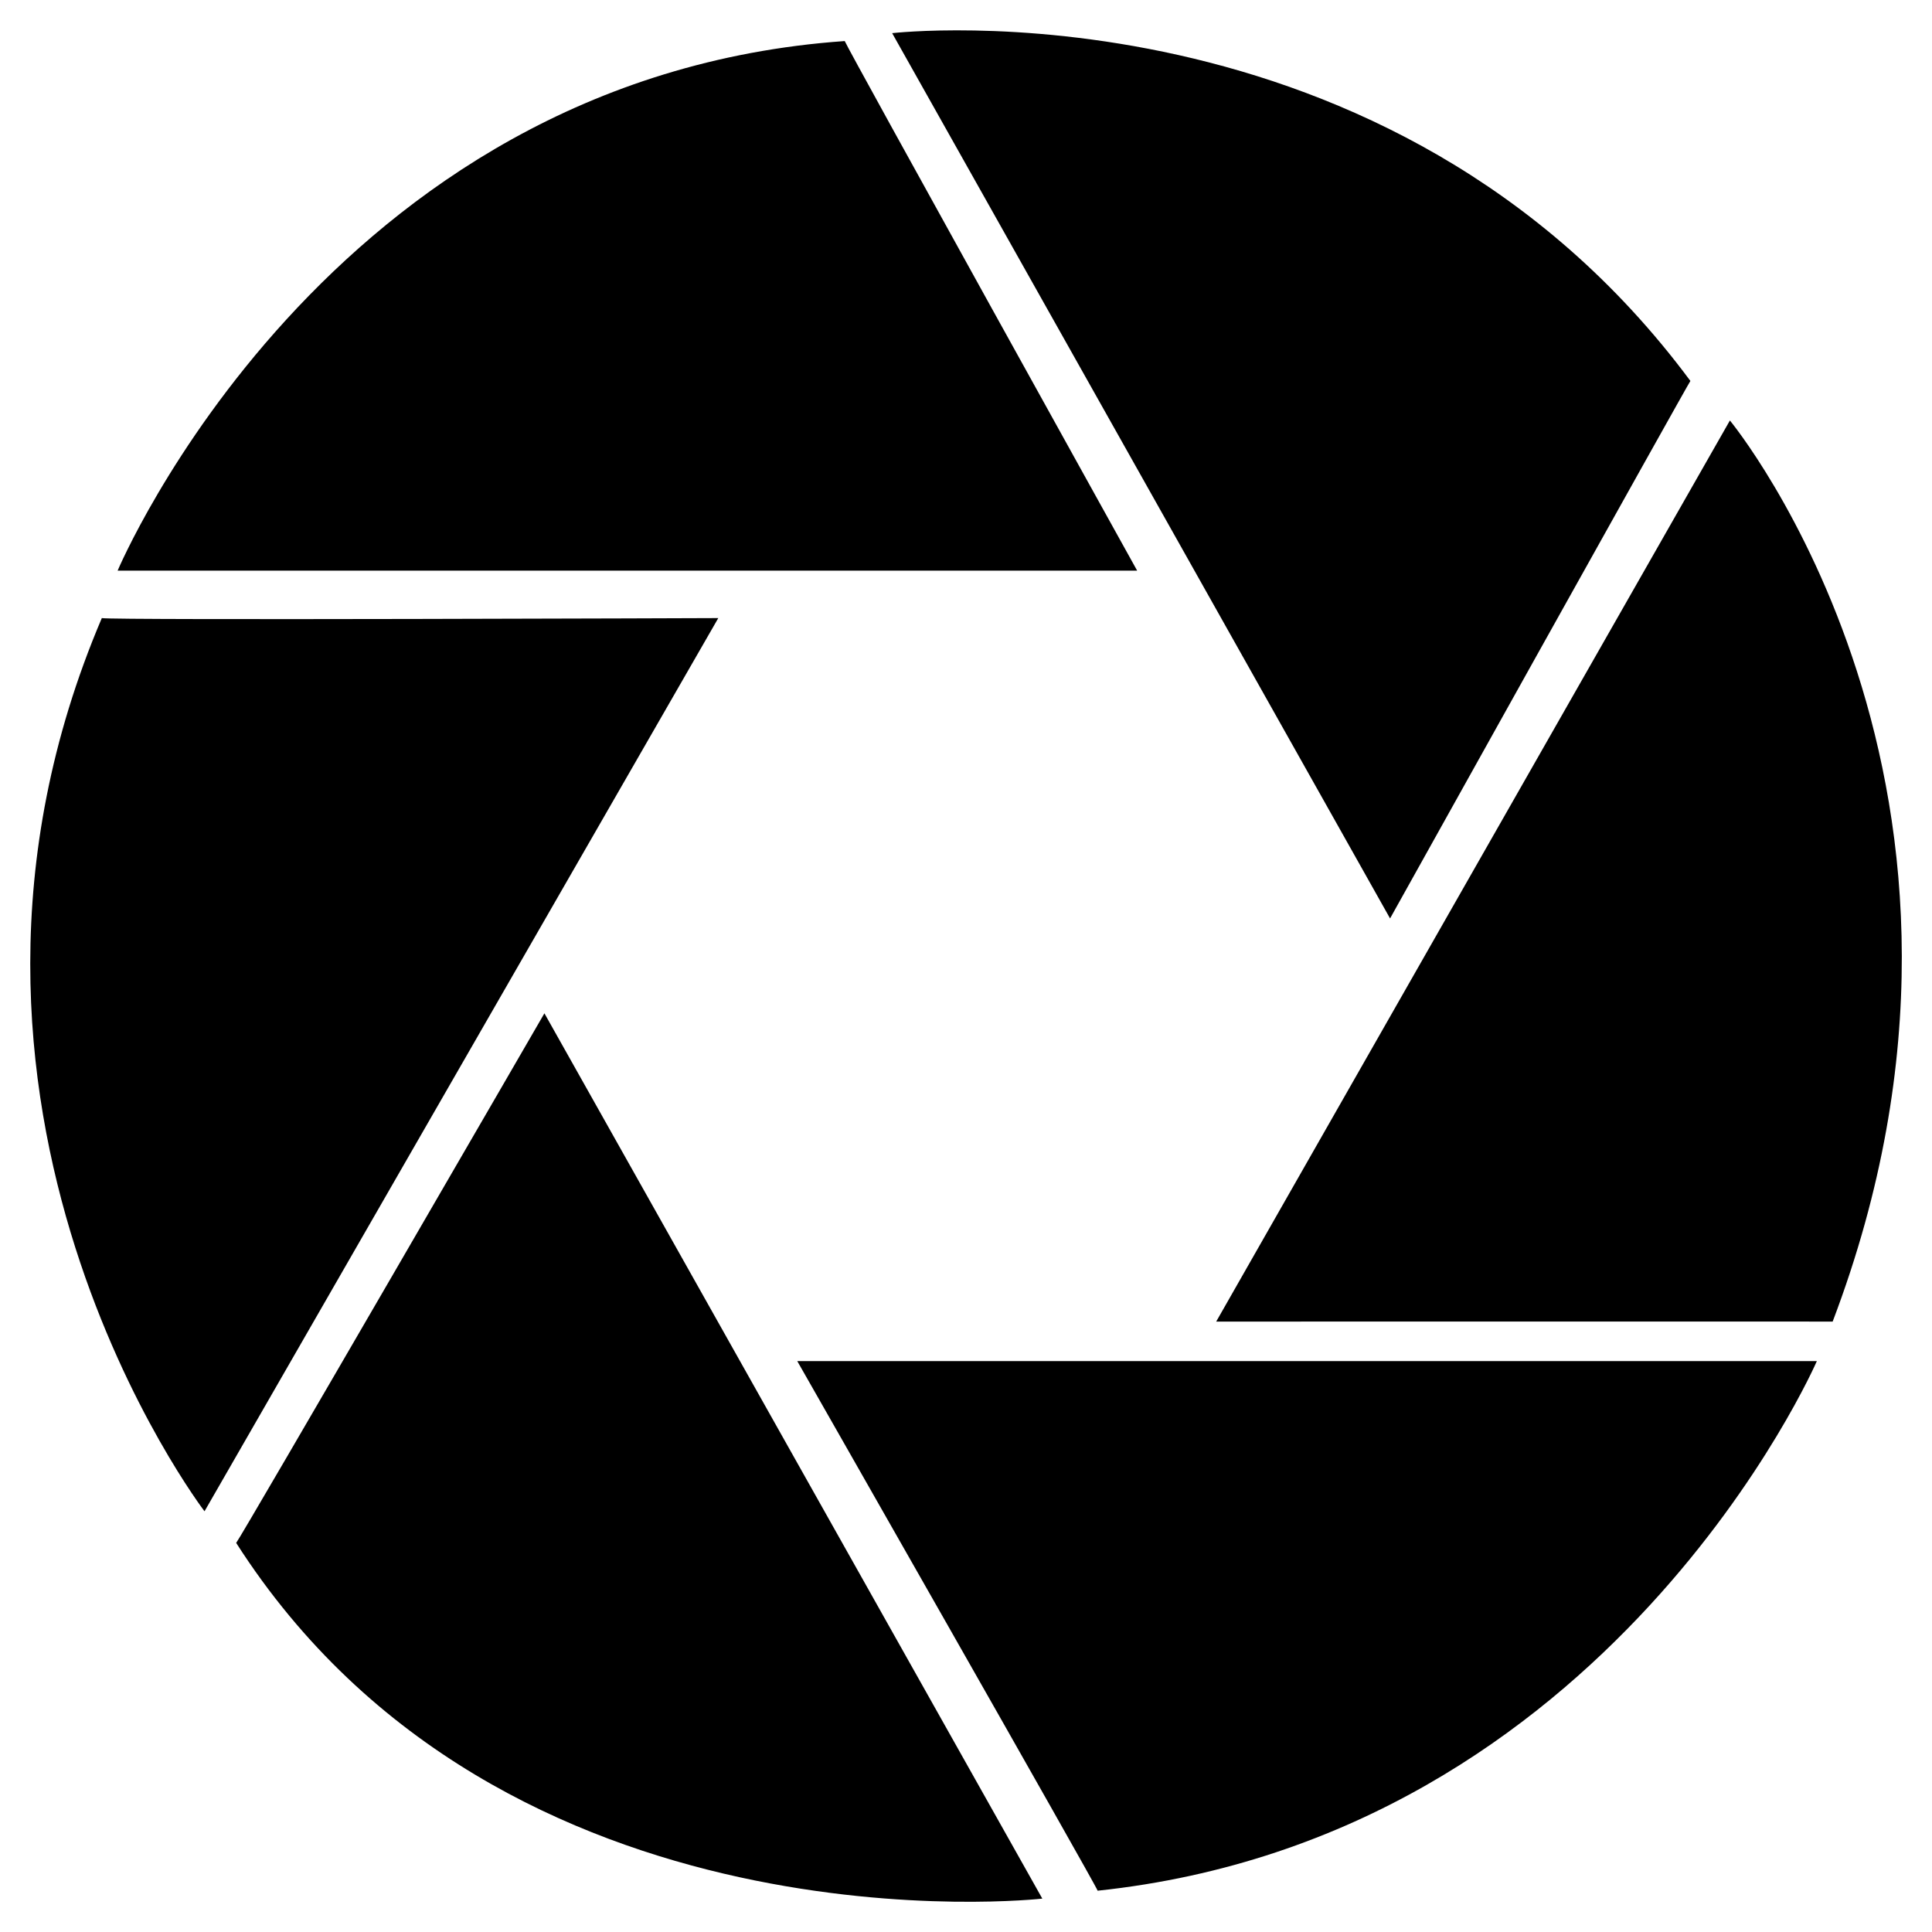 <svg xmlns="http://www.w3.org/2000/svg" width="256" height="256" viewBox="0 0 256 256">
  <defs>
    <style>
      .cls-1 {
        fill-rule: evenodd;
      }
    </style>
  </defs>
  <path id="TurisCams_icono" data-name="TurisCams icono" class="cls-1" d="M242.837,175.116c0.026-.017-81.685,0-81.685,0l68.07-119.4S269.6,104.623,242.837,175.116ZM118.215,4.393s65.926-7.624,105.771,46.085c-0.235.249-39.795,71.221-39.795,71.221ZM15.585,75.615S43.1,10.27,111.931,5.44c0.506,1.264,38.748,70.174,38.748,70.174H15.585ZM95.176,81.9L27.1,200.253S-14.027,146.5,13.491,81.9C14.759,82.208,95.176,81.9,95.176,81.9Zm42.936,169.676s-71.457,8.138-106.818-47.133c0.737-.9,40.843-70.174,40.843-70.174Zm102.63-71.222s-27.348,62.986-95.3,70.174c0.127-.159-39.8-70.174-39.8-70.174H240.742Z"/>
</svg>

